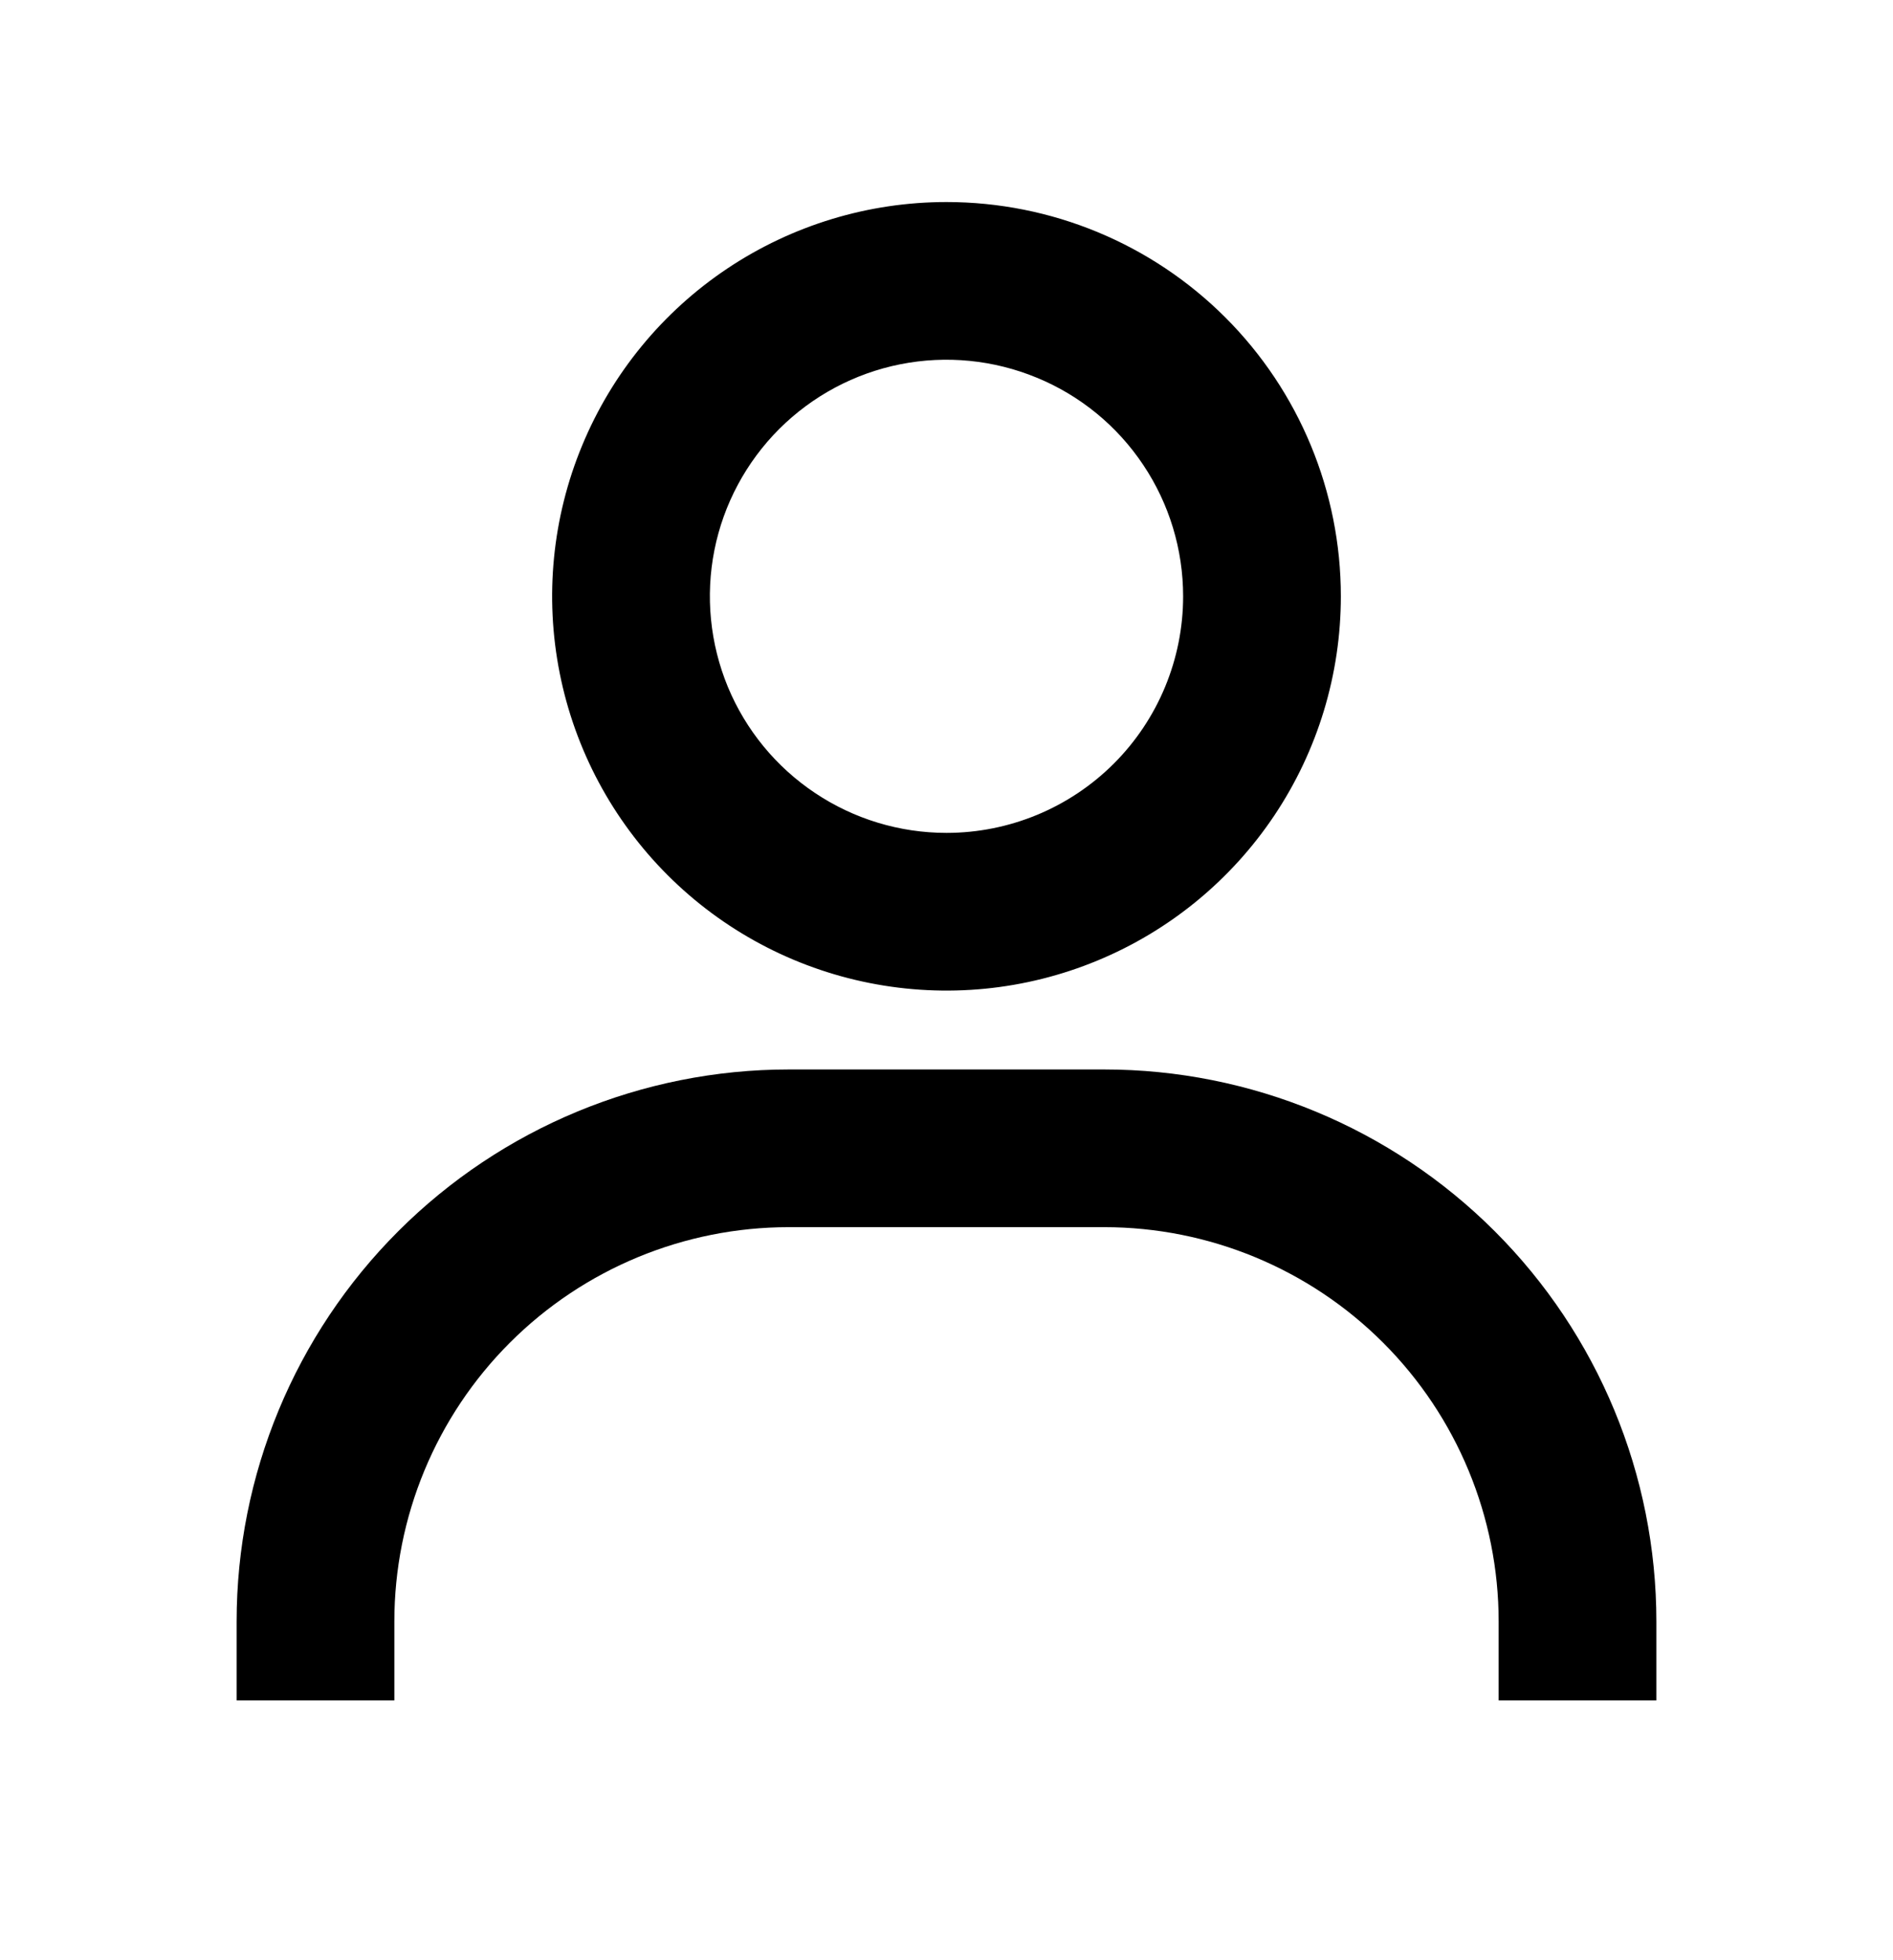 <svg width="28" height="29" viewBox="0 0 28 29" fill="none" xmlns="http://www.w3.org/2000/svg">
<path d="M14 2.989C12.846 2.989 11.719 3.331 10.759 3.972C9.8 4.613 9.052 5.524 8.611 6.59C8.169 7.656 8.054 8.829 8.279 9.96C8.504 11.092 9.059 12.131 9.875 12.947C10.691 13.763 11.73 14.318 12.862 14.543C13.994 14.768 15.166 14.653 16.232 14.211C17.298 13.77 18.209 13.022 18.85 12.063C19.491 11.104 19.833 9.976 19.833 8.822C19.833 7.275 19.219 5.791 18.125 4.697C17.031 3.603 15.547 2.989 14 2.989ZM14 12.322C13.308 12.322 12.631 12.117 12.056 11.732C11.48 11.348 11.031 10.801 10.766 10.162C10.502 9.522 10.432 8.818 10.567 8.139C10.702 7.46 11.036 6.837 11.525 6.347C12.015 5.858 12.638 5.524 13.317 5.389C13.996 5.254 14.7 5.324 15.339 5.589C15.979 5.853 16.526 6.302 16.91 6.878C17.295 7.453 17.5 8.13 17.5 8.822C17.5 9.75 17.131 10.641 16.475 11.297C15.819 11.953 14.928 12.322 14 12.322ZM24.5 25.155V23.989C24.5 21.823 23.64 19.746 22.108 18.214C20.576 16.683 18.499 15.822 16.333 15.822H11.667C9.501 15.822 7.424 16.683 5.892 18.214C4.36 19.746 3.5 21.823 3.5 23.989V25.155H5.833V23.989C5.833 22.442 6.448 20.958 7.542 19.864C8.636 18.77 10.12 18.155 11.667 18.155H16.333C17.88 18.155 19.364 18.77 20.458 19.864C21.552 20.958 22.167 22.442 22.167 23.989V25.155H24.5Z" fill="black"/>
</svg>
